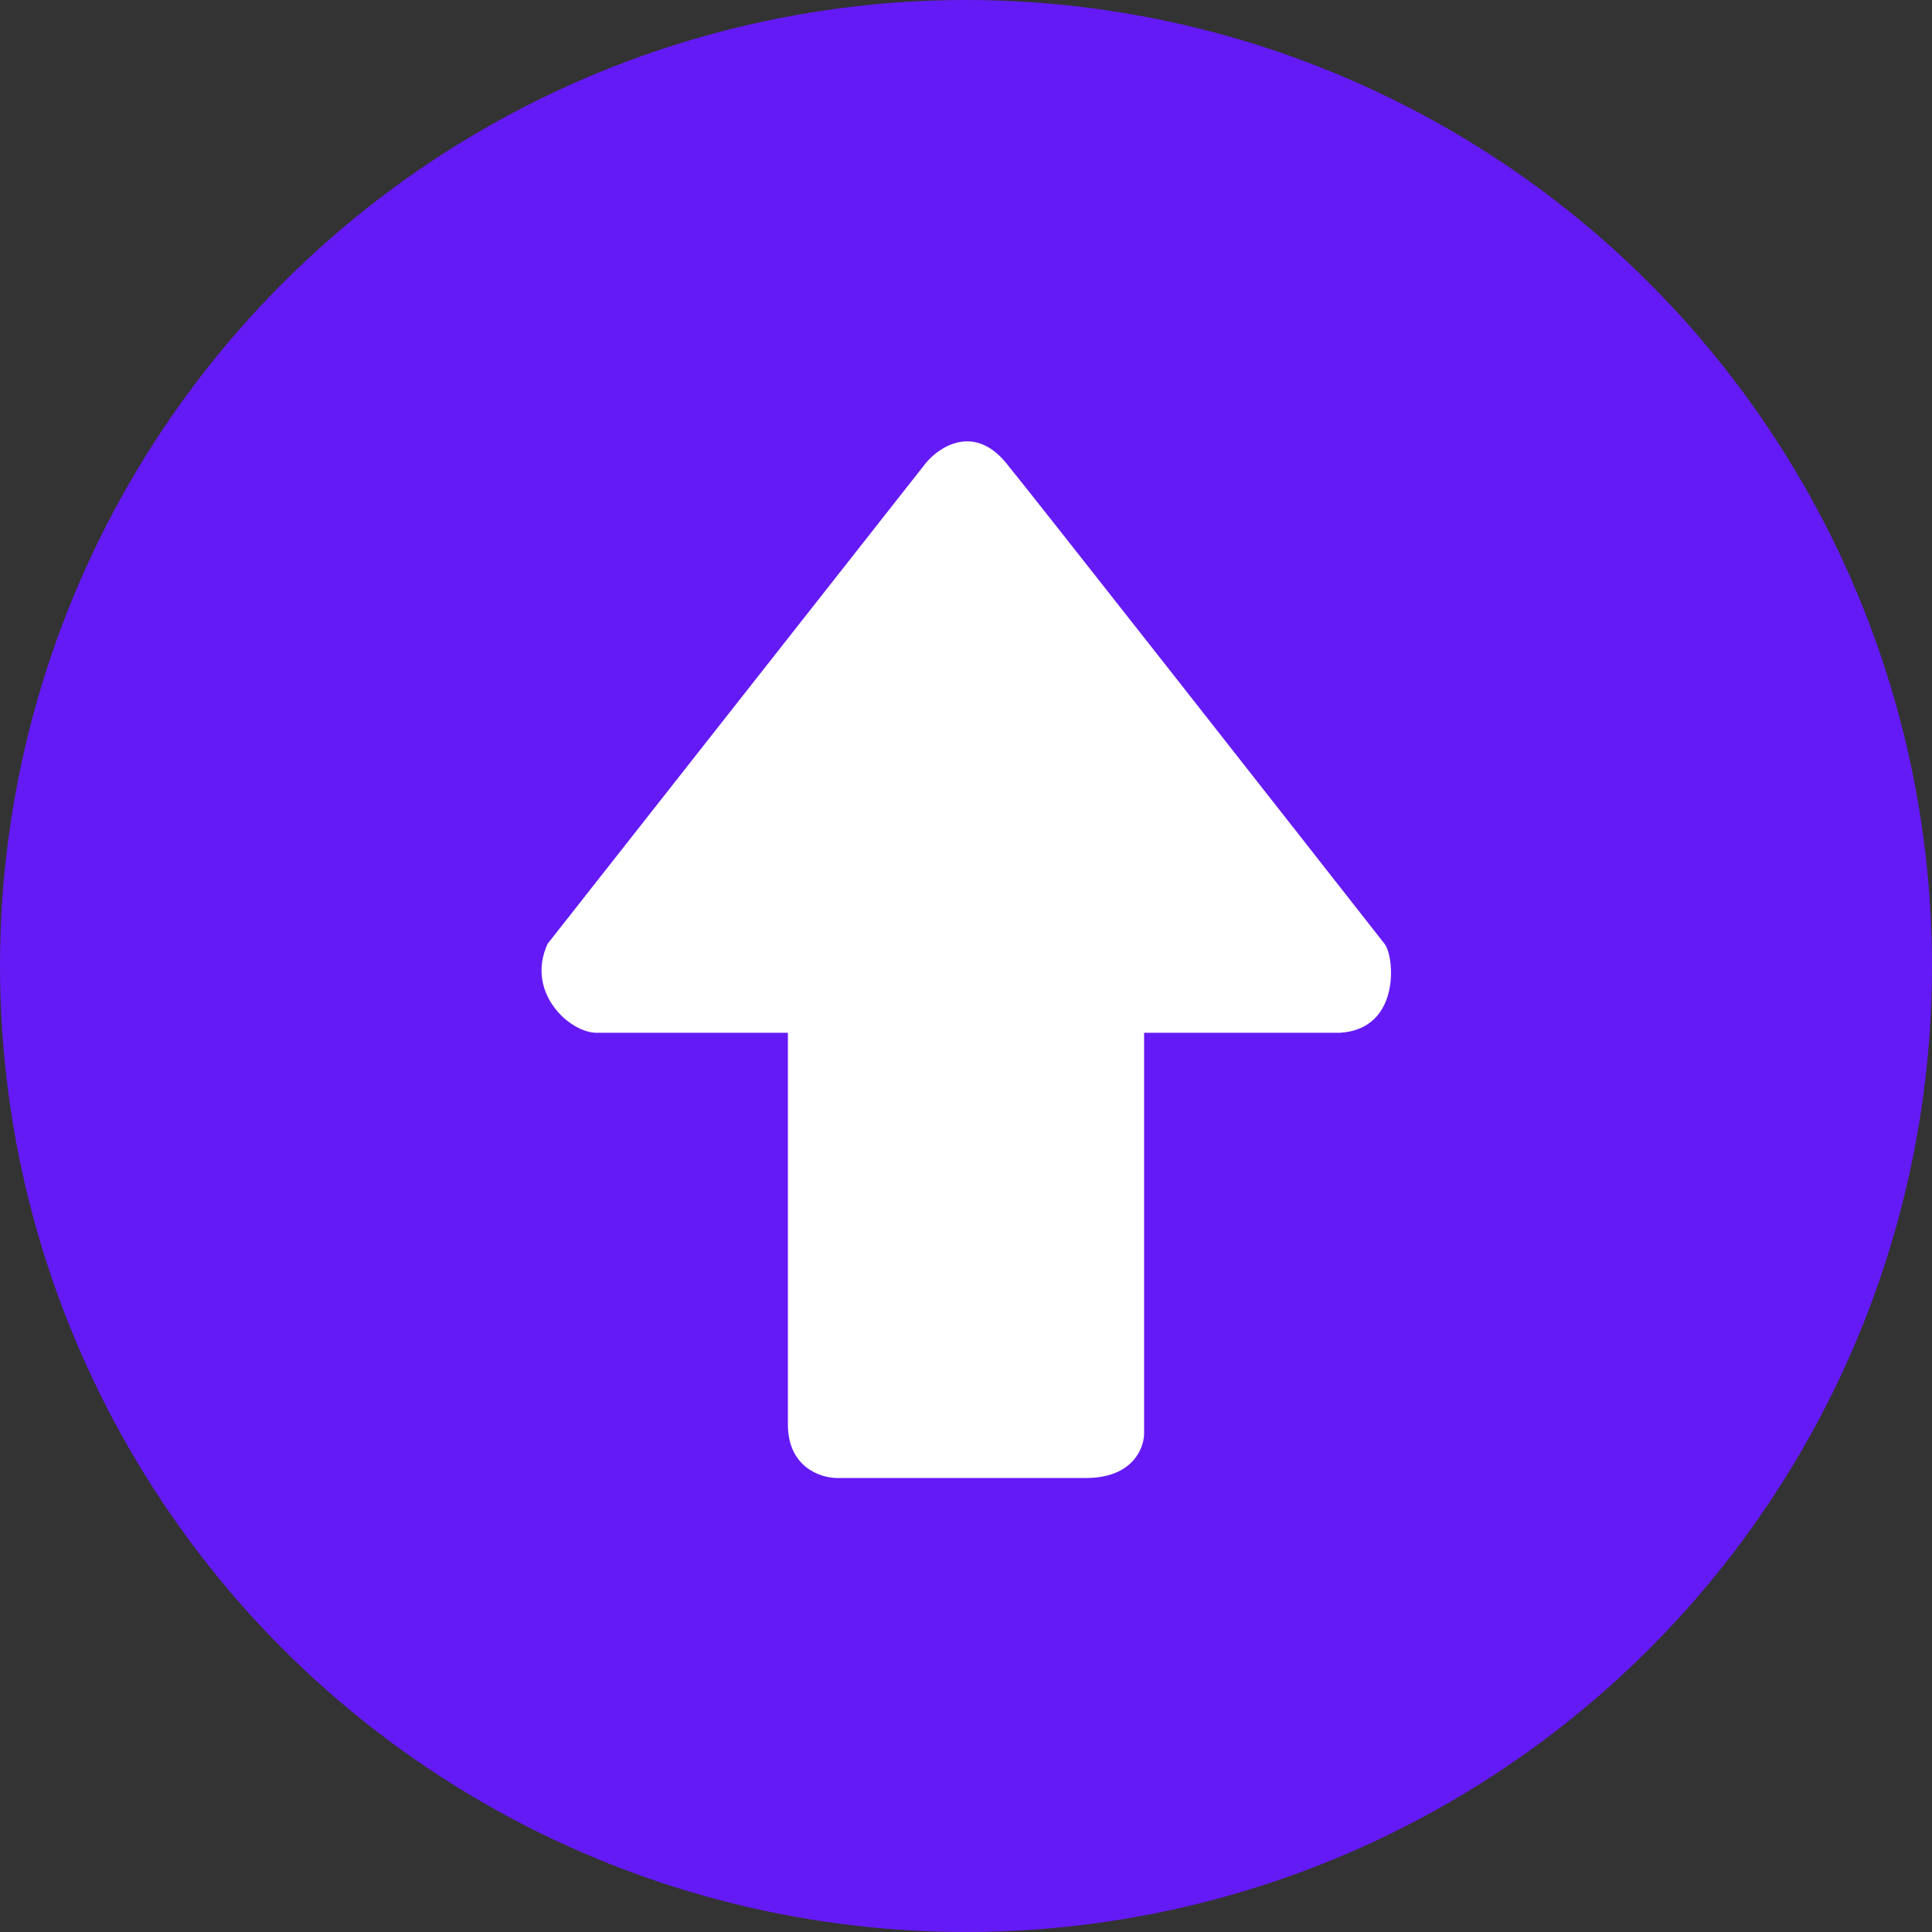 <svg width="16" height="16" viewBox="0 0 16 16" fill="none" xmlns="http://www.w3.org/2000/svg">
<rect x="0" y="0" width="16" height="16" fill="#333333" stroke="none"/>
<circle cx="8" cy="8" r="8" fill="#641AF5"/>
<path d="M7.668 3.834L4.535 7.816C4.35 8.221 4.719 8.553 4.94 8.553H6.525V11.797C6.525 12.151 6.796 12.24 6.931 12.24H8.995C9.379 12.24 9.475 11.994 9.475 11.871V8.553H11.097C11.598 8.524 11.552 7.926 11.466 7.816C10.531 6.624 8.597 4.159 8.332 3.834C8.066 3.51 7.779 3.699 7.668 3.834Z" fill="white"/>
</svg>
